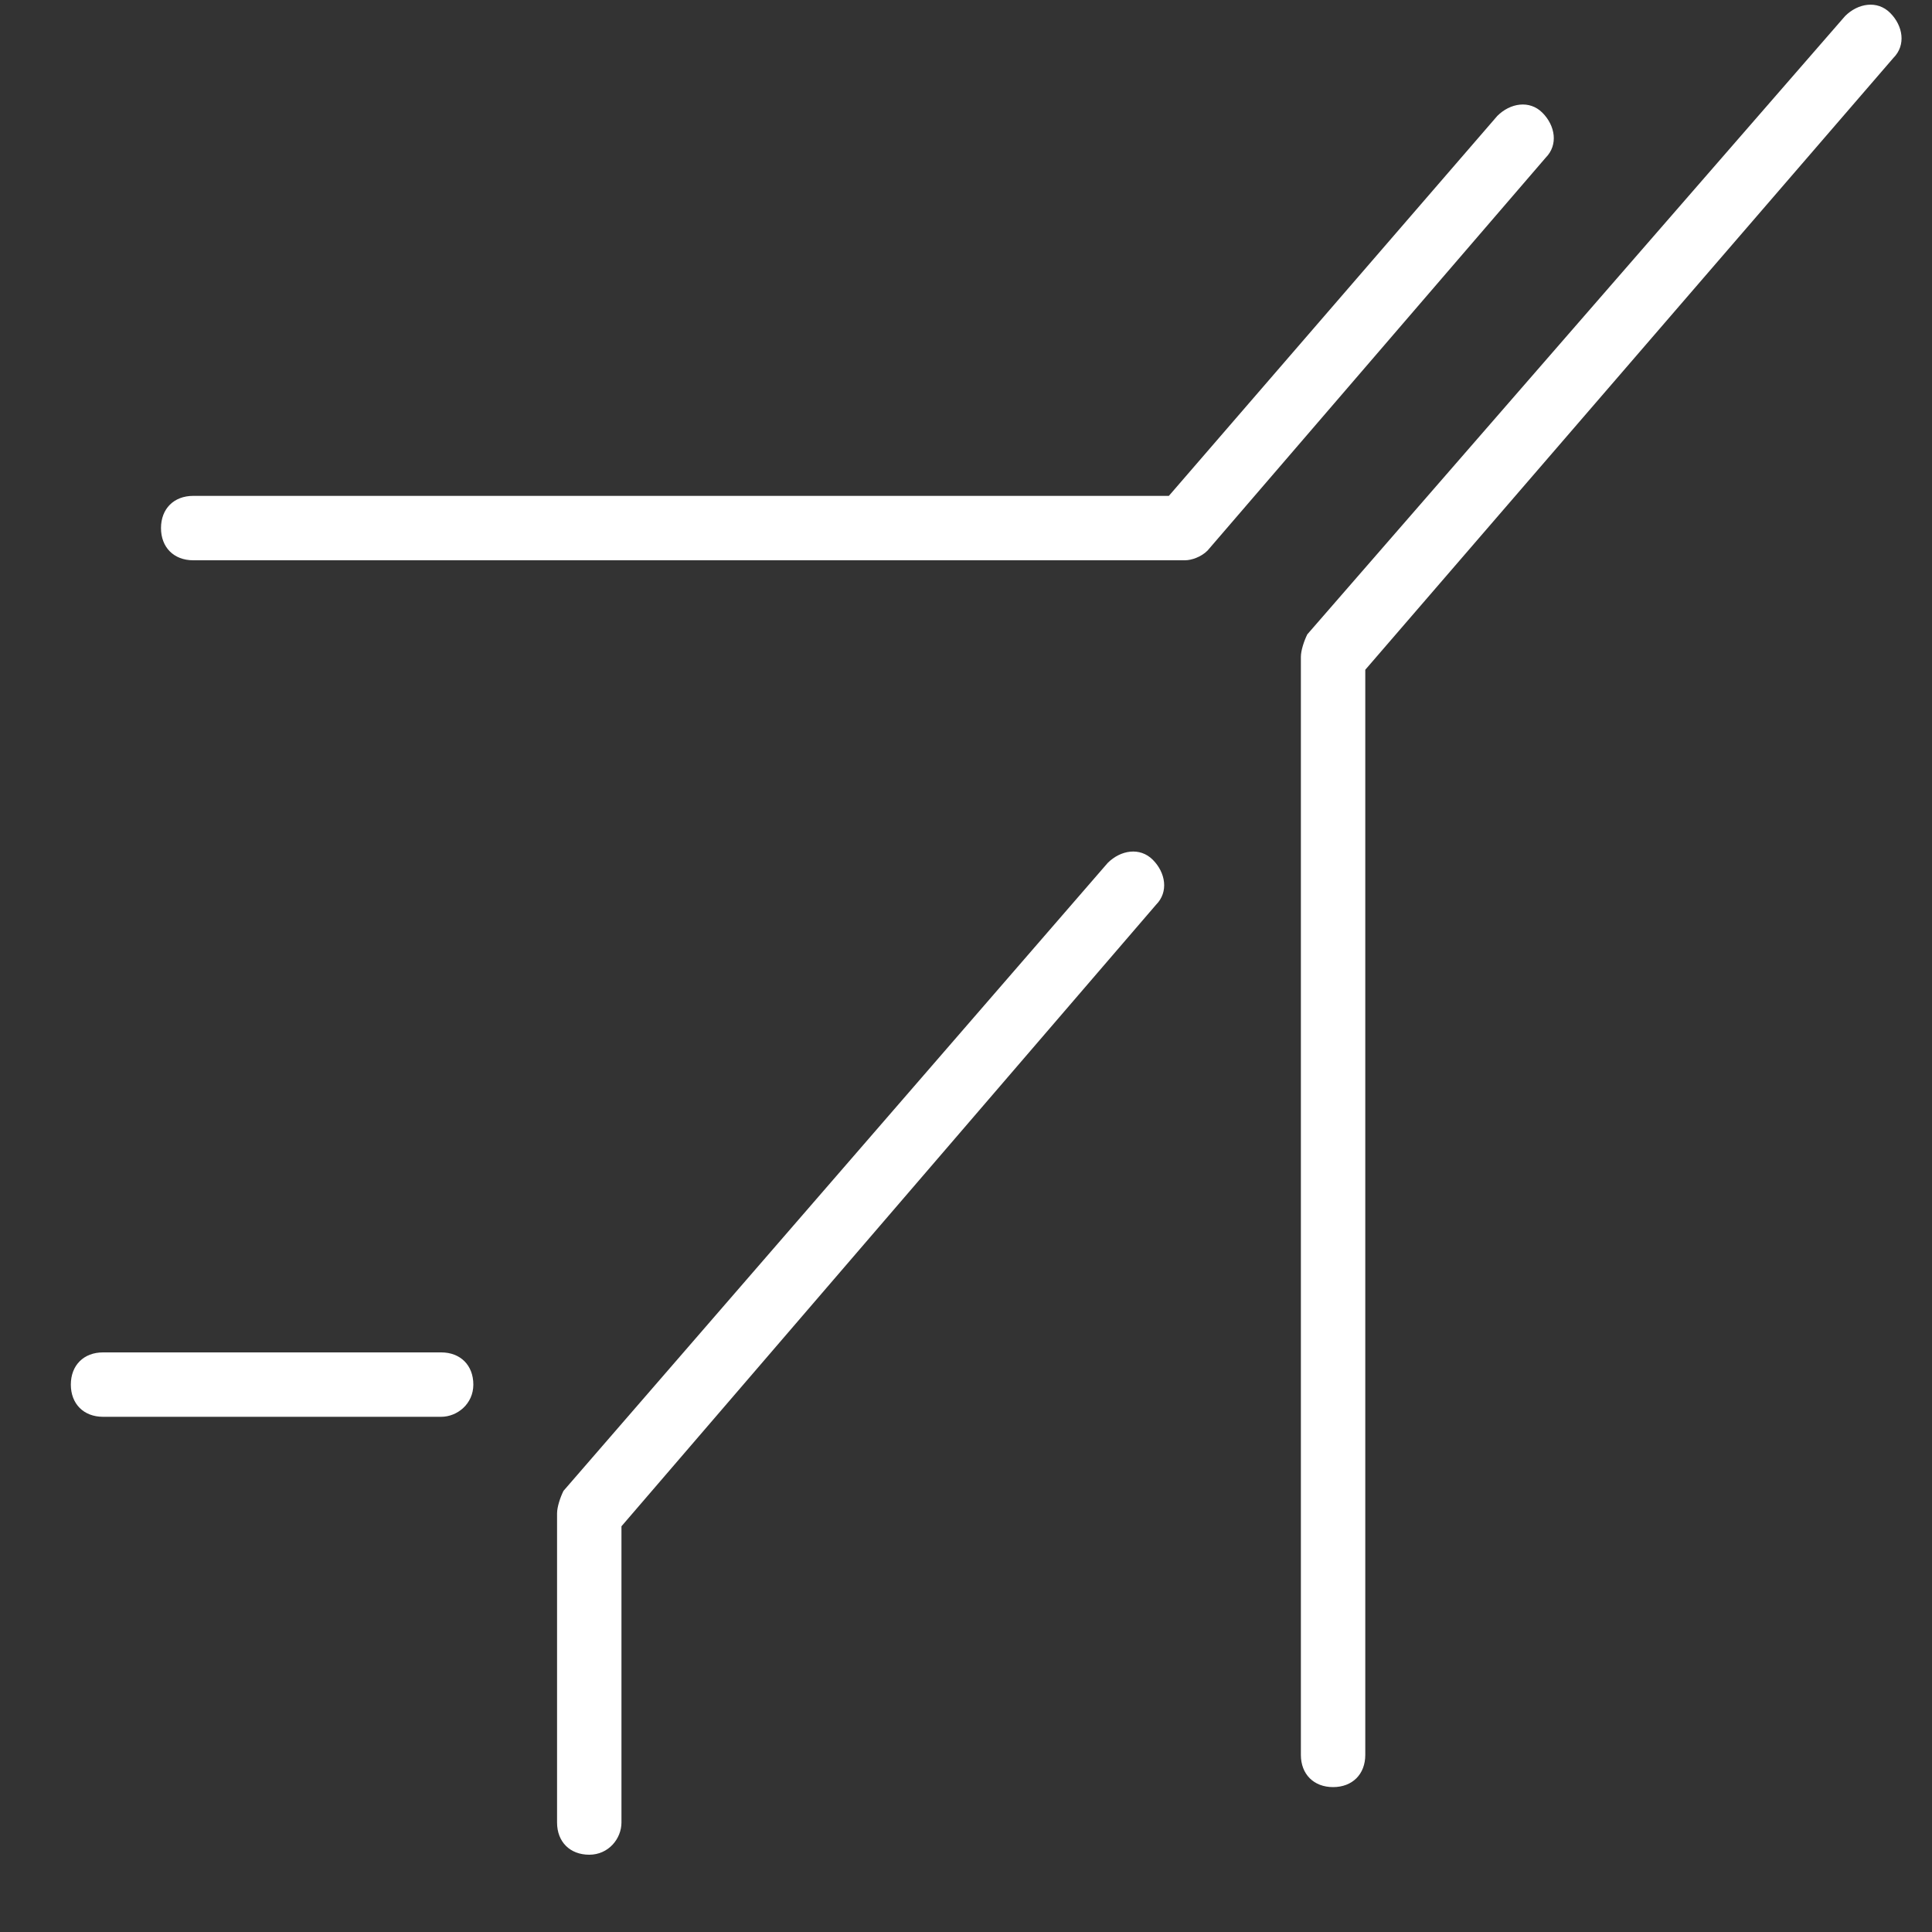 <?xml version="1.0" encoding="utf-8"?>
<!-- Generator: Adobe Illustrator 21.0.2, SVG Export Plug-In . SVG Version: 6.00 Build 0)  -->
<svg version="1.1" xmlns="http://www.w3.org/2000/svg" xmlns:xlink="http://www.w3.org/1999/xlink" x="0px" y="0px"
	 viewBox="0 0 60 60" style="enable-background:new 0 0 60 60;" xml:space="preserve">
<rect x="0" y="0" width="60" height="60" fill="#333333" stroke="none"/>
<style type="text/css">
	.st0{fill:#FFFFFF;}
</style>
<g id="Podlojki">
</g>
<g id="Layer_2">
	<g>
		<g>
			<path class="st0" d="M36.8,17.4H6c-0.6,0-1-0.4-1-1s0.4-1,1-1h30.3L46.5,3.6c0.4-0.4,1-0.5,1.4-0.1c0.4,0.4,0.5,1,0.1,1.4
				L37.5,17.1C37.3,17.3,37,17.4,36.8,17.4z"/>
		</g>
		<g>
			<path class="st0" d="M41.4,55.5c-0.6,0-1-0.4-1-1V20.4c0-0.2,0.1-0.5,0.2-0.7L57.3,0.5c0.4-0.4,1-0.5,1.4-0.1
				c0.4,0.4,0.5,1,0.1,1.4L42.4,20.8v33.7C42.4,55.1,42,55.5,41.4,55.5z"/>
		</g>
		<g>
			<path class="st0" d="M18.3,57.6c-0.6,0-1-0.4-1-1V47c0-0.2,0.1-0.5,0.2-0.7l16.9-19.5c0.4-0.4,1-0.5,1.4-0.1
				c0.4,0.4,0.5,1,0.1,1.4L19.3,47.4v9.2C19.3,57.1,18.9,57.6,18.3,57.6z"/>
		</g>
		<g>
			<path class="st0" d="M13.7,44H3.2c-0.6,0-1-0.4-1-1s0.4-1,1-1h10.5c0.6,0,1,0.4,1,1S14.2,44,13.7,44z"/>
		</g>
	</g>
</g>
</svg>
